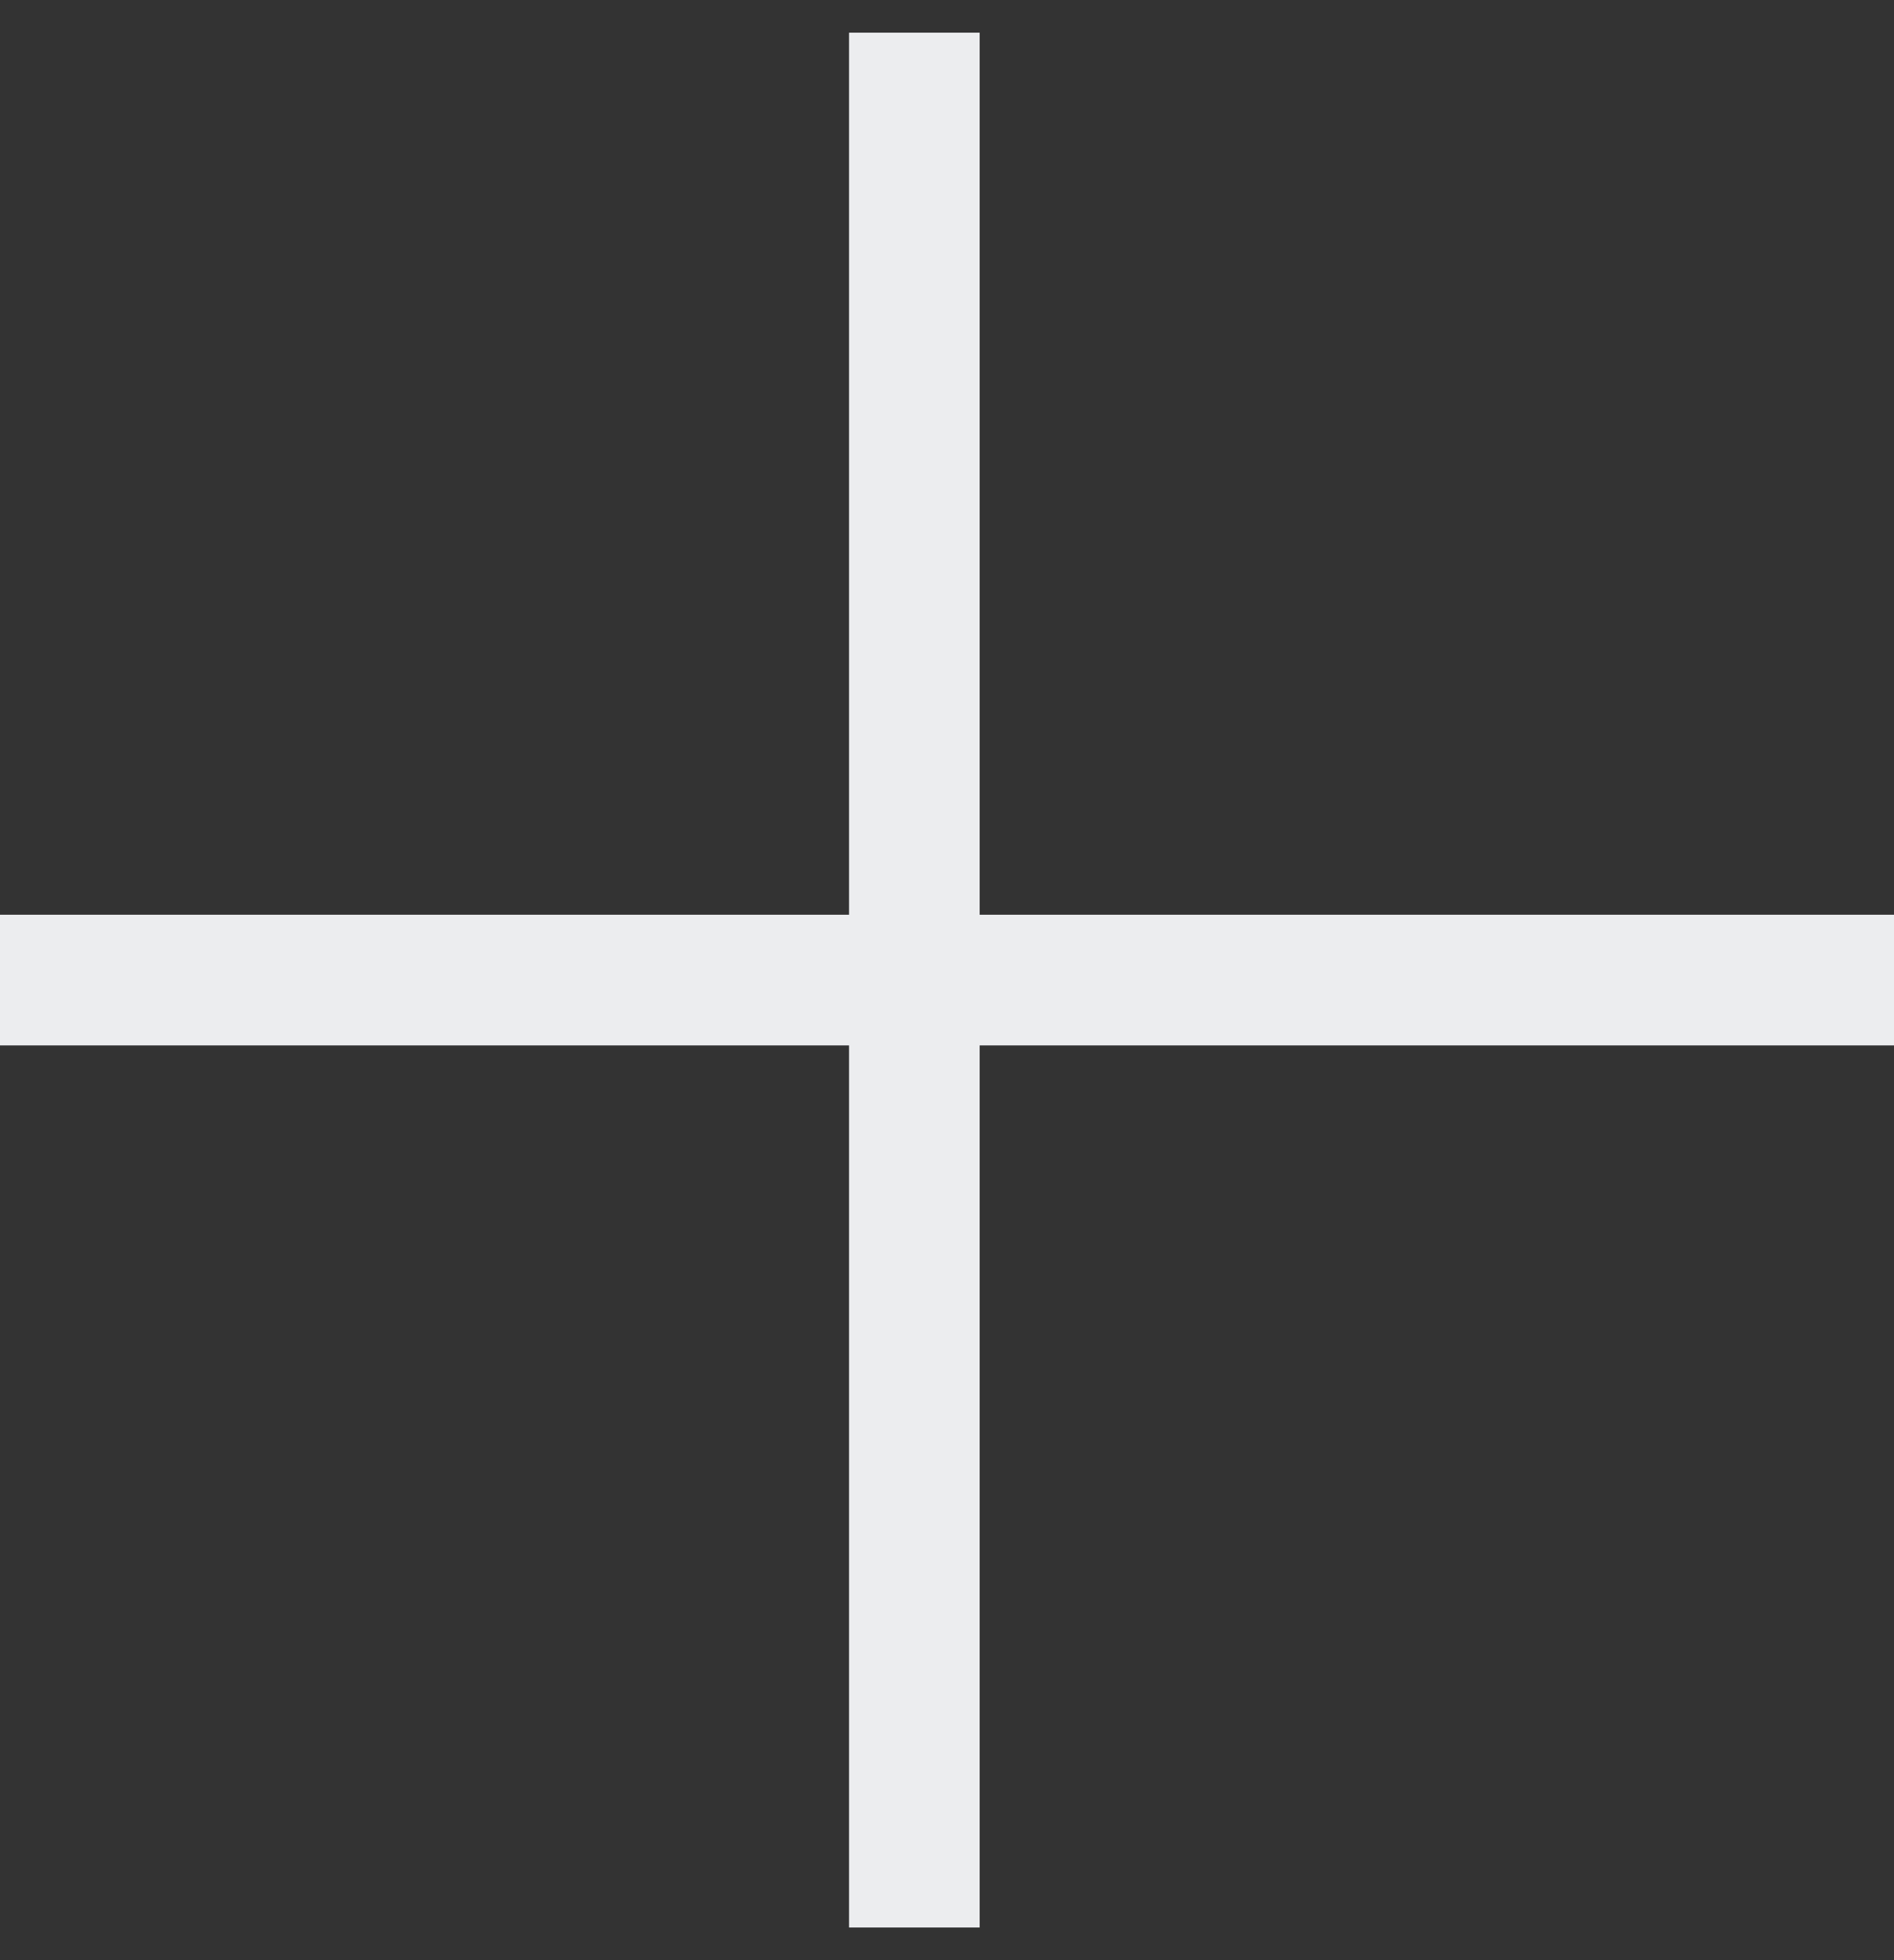 <?xml version="1.0" encoding="UTF-8"?>
<svg width="29px" height="30px" viewBox="0 0 29 30" version="1.1" xmlns="http://www.w3.org/2000/svg" xmlns:xlink="http://www.w3.org/1999/xlink">
    <rect x="0" y="0" width="29" height="30" fill="#333333" stroke="none"/>
    <!-- Generator: Sketch 46.2 (44496) - http://www.bohemiancoding.com/sketch -->
    <title>plus</title>
    <desc>Created with Sketch.</desc>
    <defs></defs>
    <g id="01-Desktop" stroke="none" stroke-width="1" fill="none" fill-rule="evenodd" stroke-linecap="square">
        <g id="02C_Jog_Dashboard-Motors" transform="translate(-84, -472)" stroke="#ECEDEF" stroke-width="2">
            <g id="plus" transform="translate(85, 473)">
                <path d="M13,0.5 L13,27.5" id="Line"></path>
                <path d="M27,14 L0,14" id="Line"></path>
            </g>
        </g>
    </g>
</svg>